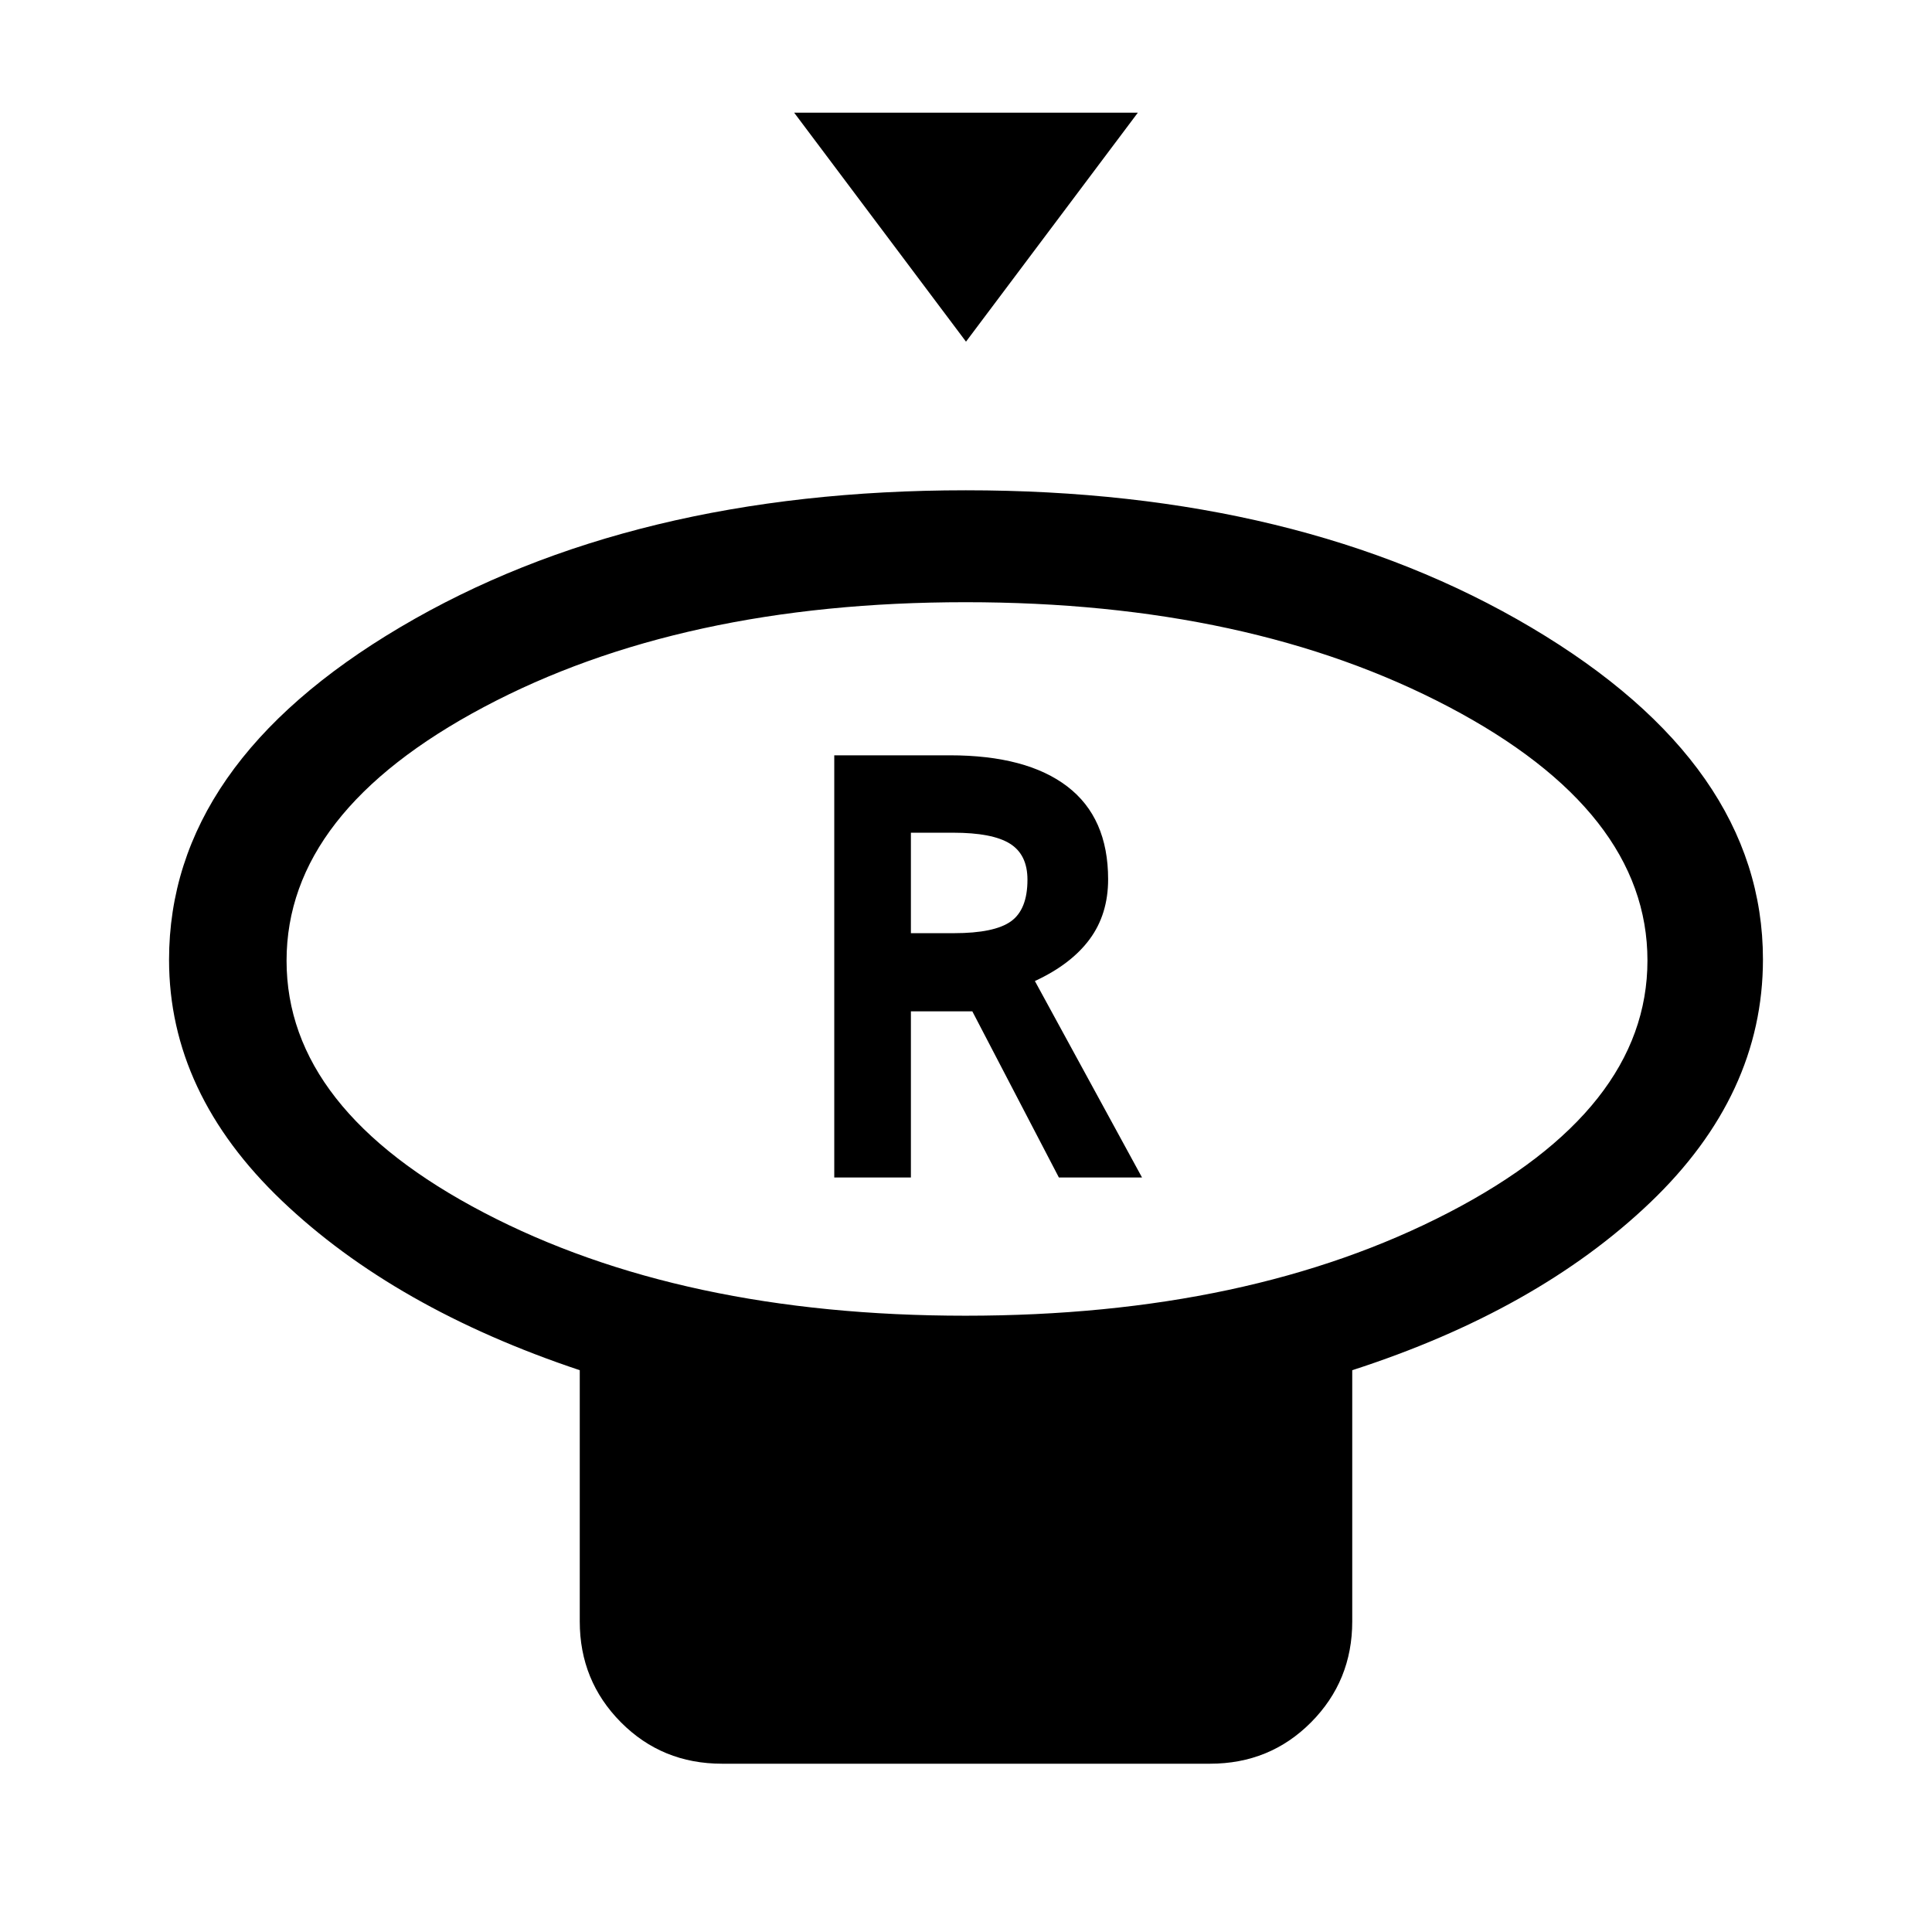 <svg xmlns="http://www.w3.org/2000/svg" height="48" viewBox="0 -960 960 960" width="48"><path d="M480-790.23 394.62-904h170.76L480-790.23Zm-.27 484q141.27 0 240.08-51.23 98.8-51.23 98.8-125.29 0-74.07-98.78-126.04-98.79-51.98-240.07-51.98-141.29 0-239.33 52.1-98.04 52.09-98.04 126.04 0 73.94 98.04 125.17 98.04 51.23 239.3 51.23Zm192.19 27.08v124.84q0 29.5-20.44 50.1-20.45 20.59-50.25 20.59H358.77q-29.8 0-50.25-20.59-20.44-20.6-20.44-50.1v-124.84q-91.92-30.7-148-84.19Q84-416.83 84-483.08q0-97.34 114.97-165.32 114.97-67.98 280.95-67.98t281.03 68.22Q876-579.93 876-483.28q0 67.29-56.08 120.86-56.08 53.57-148 83.27ZM480-483.31Zm-65.46 108.39h38.08v-82.54h30.53l43 82.54h41.31l-53.23-97.61q18-8.32 27.19-20.75 9.2-12.43 9.2-29.8 0-30.61-20.26-46.11-20.25-15.5-58.37-15.5h-57.45v209.77Zm38.08-121.39v-49.92h21q19.53 0 28.23 5.45 8.69 5.44 8.69 17.9 0 14.79-8.19 20.68-8.2 5.89-28.35 5.89h-21.38Z"/></svg>